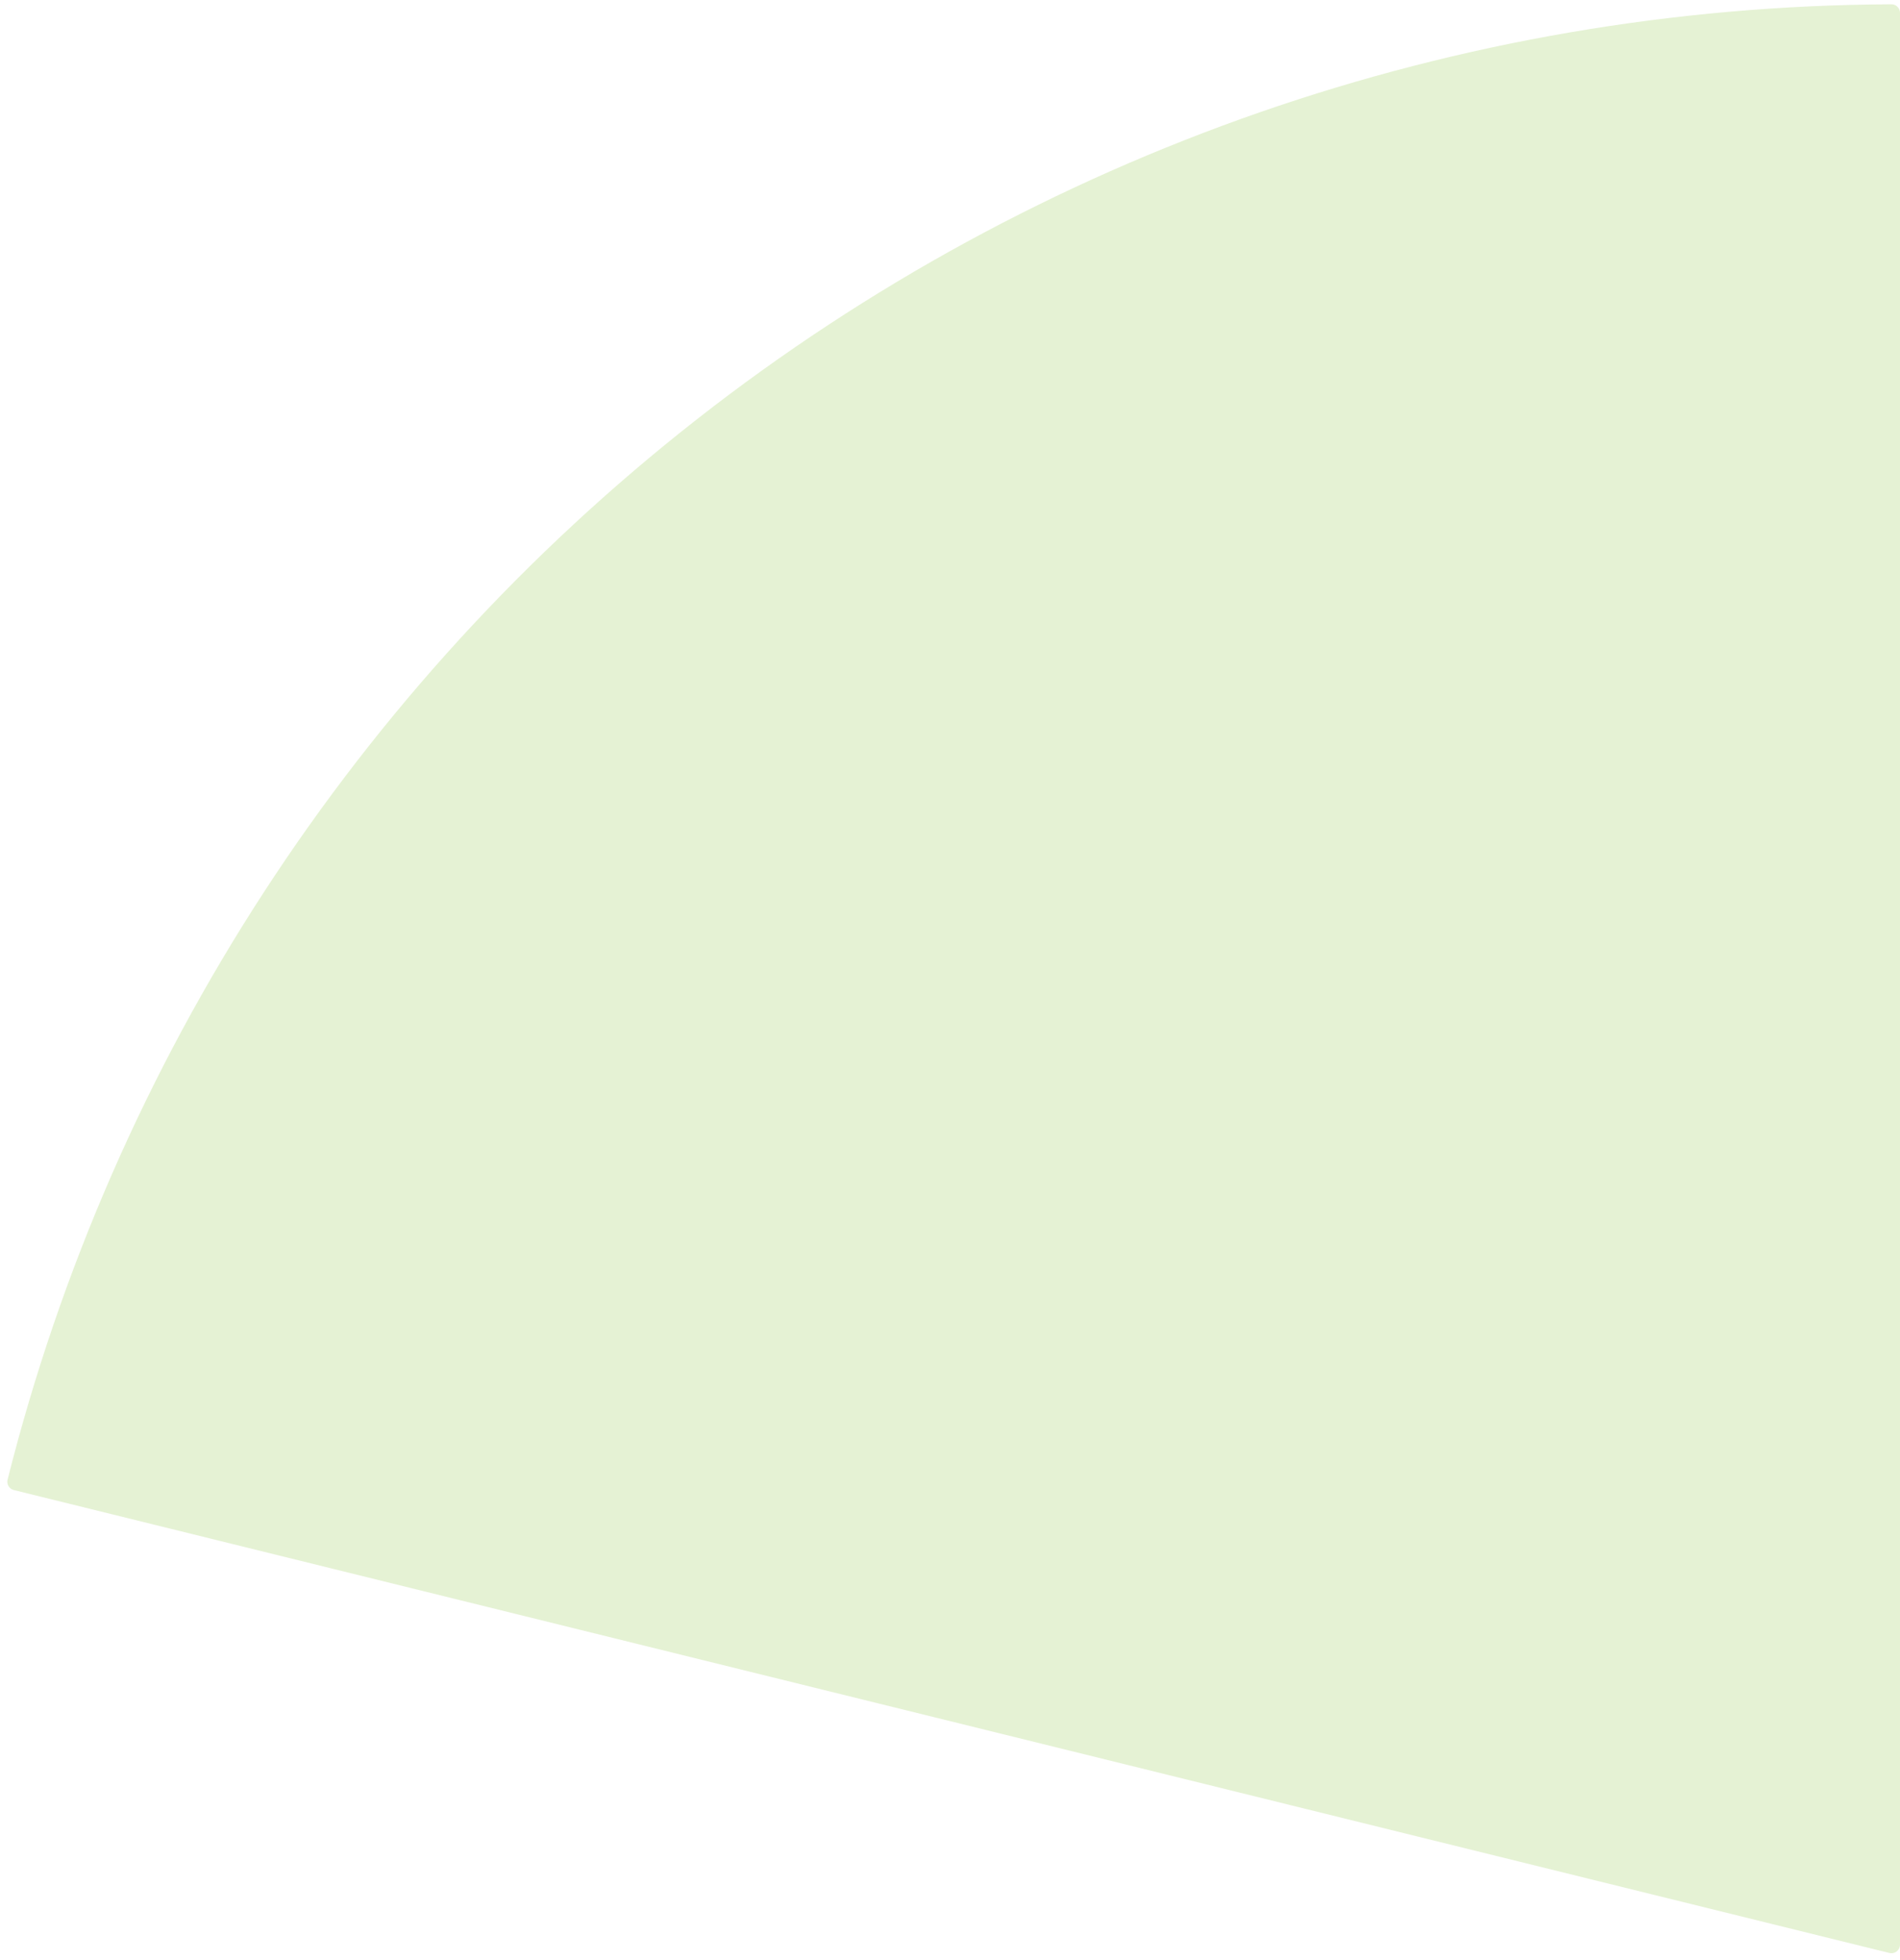 <svg width="222" height="229" viewBox="0 0 222 229" fill="none" xmlns="http://www.w3.org/2000/svg">
<path d="M222 1.5C222 0.948 221.552 0.5 220.999 0.502C170.388 0.724 121.278 17.781 81.417 49C41.556 80.218 13.228 123.81 0.885 172.894C0.75 173.429 1.077 173.972 1.614 174.104L220.76 228.194C221.391 228.35 222 227.873 222 227.223L222 1.5Z" fill="#8CC63E" fill-opacity="0.22"/>
</svg>
